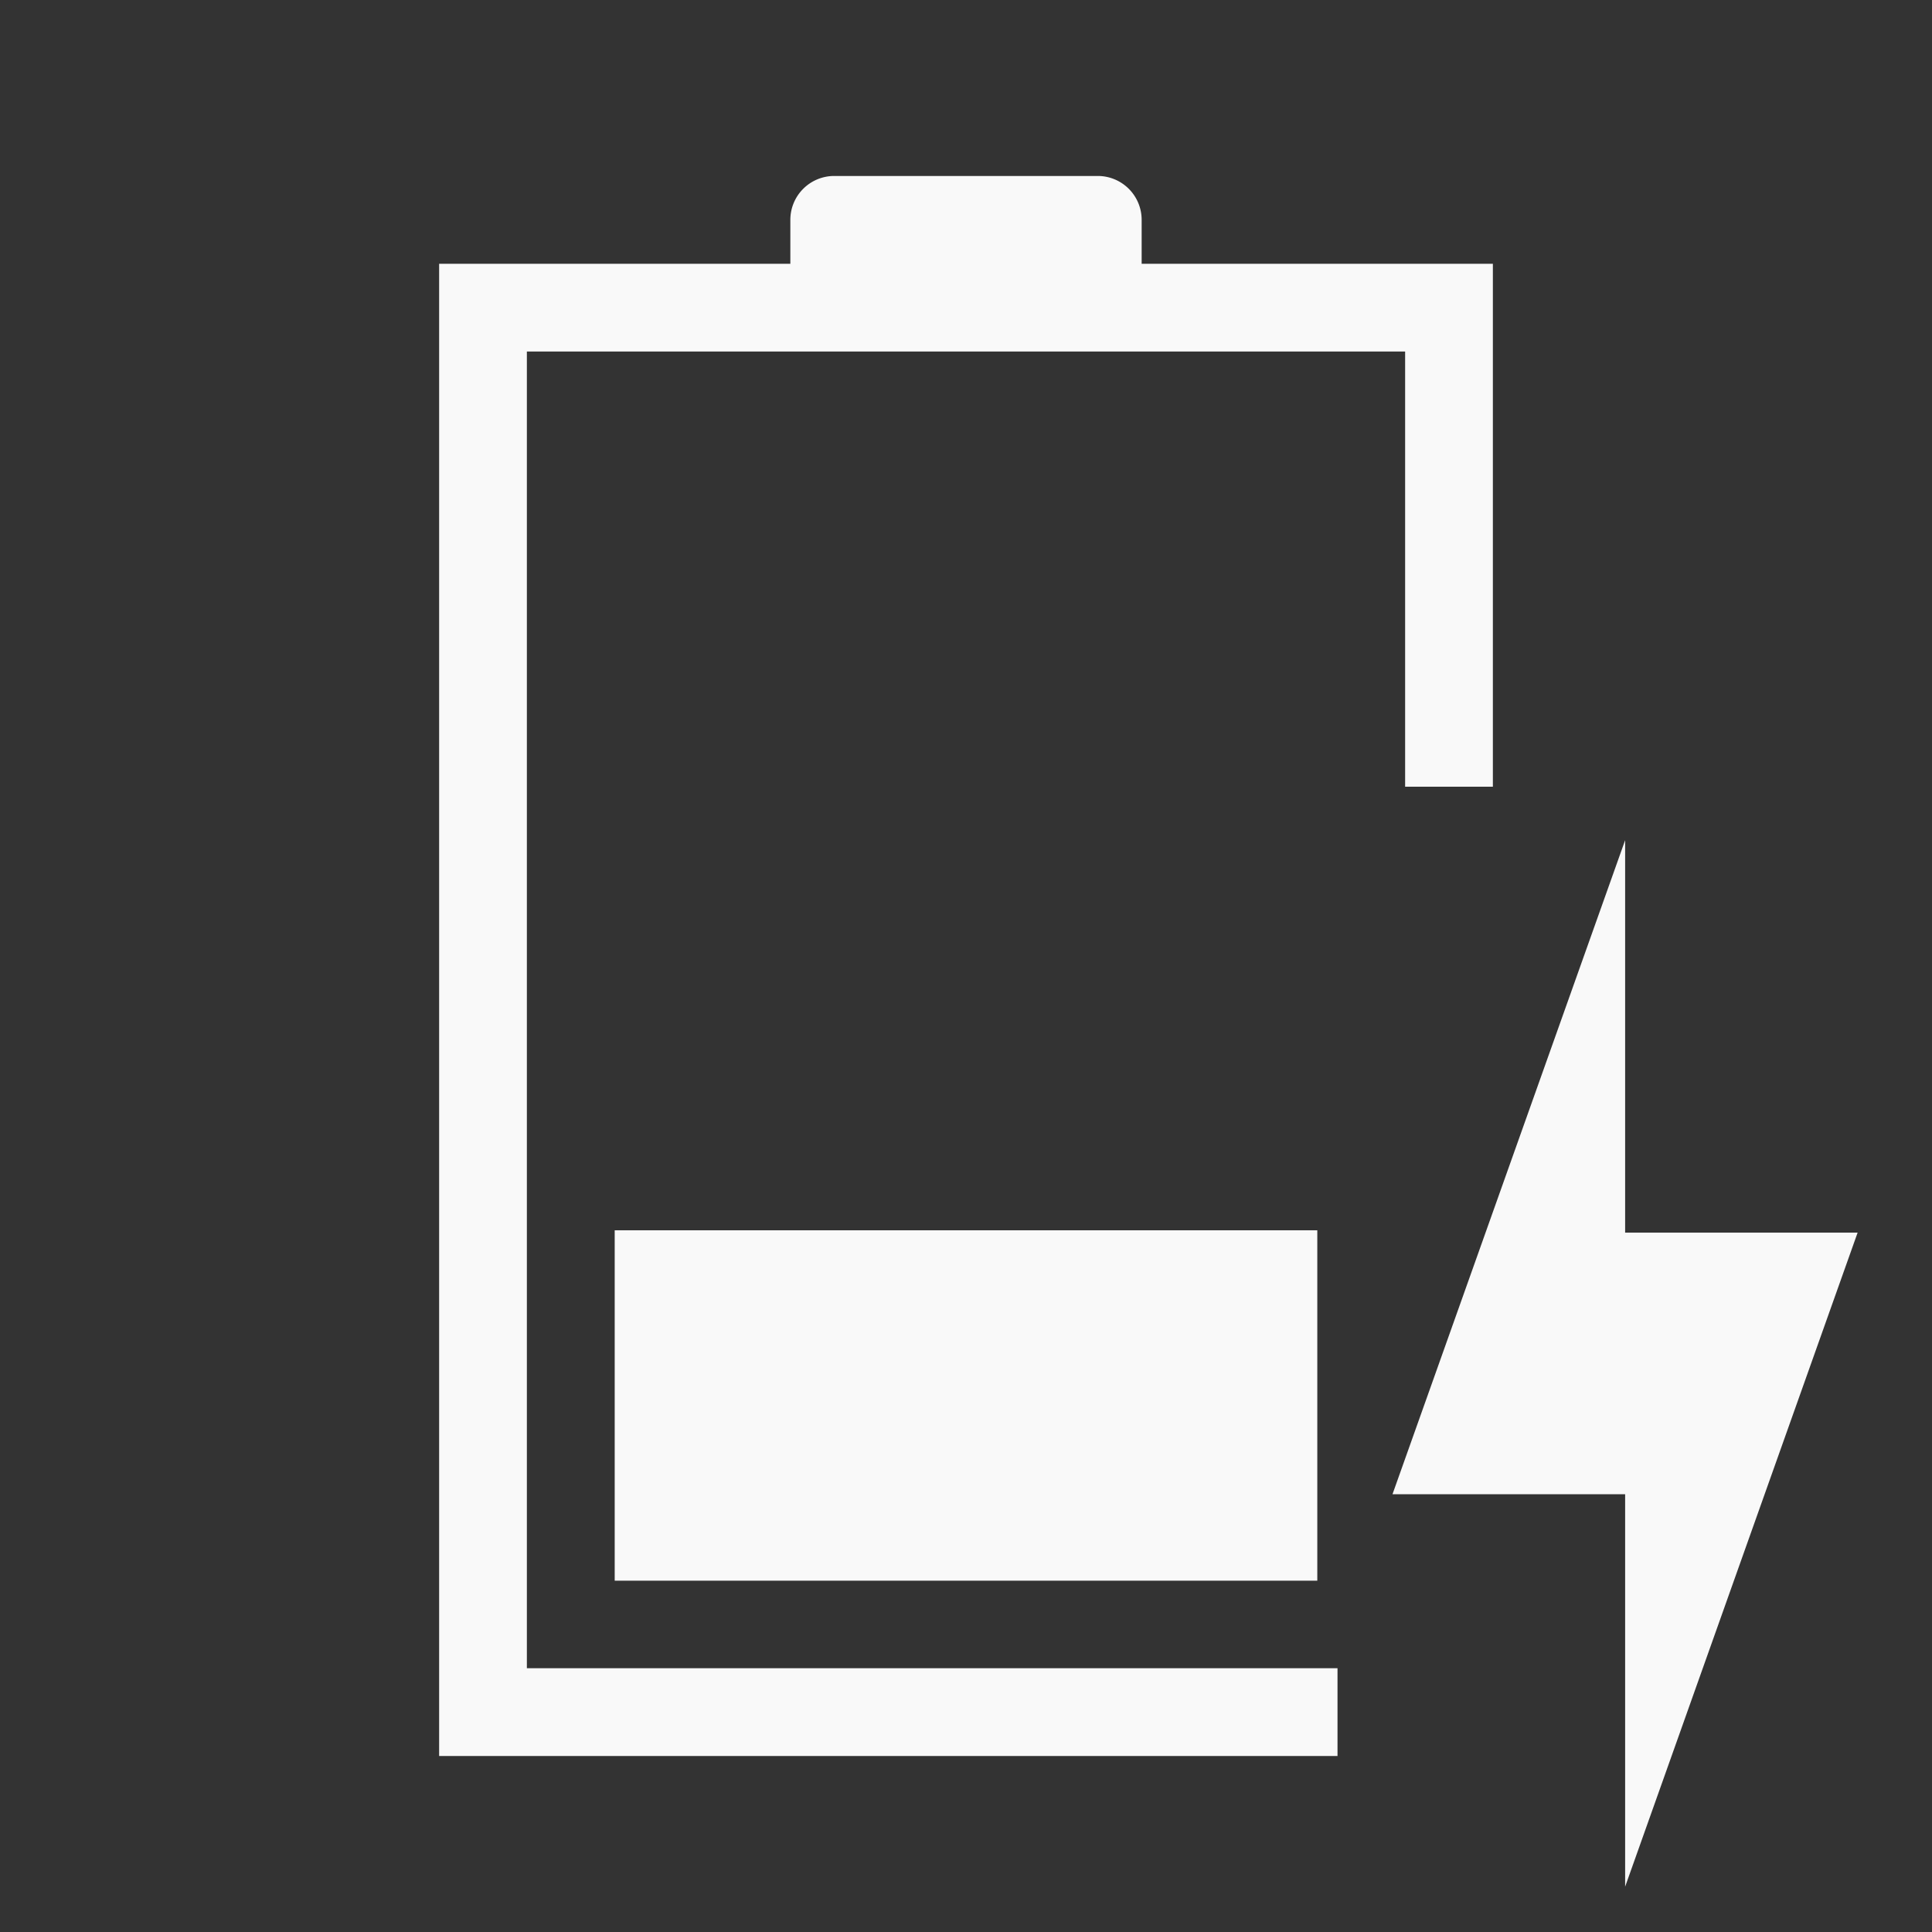 <?xml version="1.0" encoding="UTF-8" standalone="no"?>
<svg
   xmlns:dc="http://purl.org/dc/elements/1.1/"
   xmlns:cc="http://creativecommons.org/ns#"
   xmlns:rdf="http://www.w3.org/1999/02/22-rdf-syntax-ns#"
   xmlns:svg="http://www.w3.org/2000/svg"
   xmlns="http://www.w3.org/2000/svg"
   xmlns:sodipodi="http://sodipodi.sourceforge.net/DTD/sodipodi-0.dtd"
   xmlns:inkscape="http://www.inkscape.org/namespaces/inkscape"
   width="24"
   height="24"
   version="1.1"
   id="svg6"
   sodipodi:docname="battery-low-charging.svg"
   inkscape:version="0.92.4 (5da689c313, 2019-01-14)">
  <rect width="100%" height="100%" fill="#333333" stroke="none"/>
  <defs
     id="defs10" />
  <sodipodi:namedview
     pagecolor="#ffffff"
     bordercolor="#666666"
     borderopacity="1"
     objecttolerance="10"
     gridtolerance="10"
     guidetolerance="10"
     inkscape:pageopacity="0"
     inkscape:pageshadow="2"
     inkscape:window-width="1160"
     inkscape:window-height="480"
     id="namedview8"
     showgrid="false"
     inkscape:zoom="9.8333333"
     inkscape:cx="1.0677966"
     inkscape:cy="12"
     inkscape:window-x="0"
     inkscape:window-y="25"
     inkscape:window-maximized="0"
     inkscape:current-layer="svg6" />
  <path
     d="M 10.363,2.186 A 0.545,0.545 0 0 0 9.818,2.732 V 3.277 H 5.455 v 18.537 h 11.16 V 20.723 H 6.545 V 4.367 h 10.91 v 5.406 h 1.09 V 3.277 H 14.182 V 2.732 A 0.545,0.545 0 0 0 13.637,2.186 Z m 9.825,8.251 -2.89,8.125 h 2.89 v 4.875 l 2.888,-8.125 h -2.888 z"
     id="path2"
     inkscape:connector-curvature="0"
     style="color:#31363b;fill:#f9f9f9" />
  <path
     class="ColorScheme-Text"
     d="M 16.364,19.636 H 7.636 v -4.353 h 8.728 z"
     id="path4"
     inkscape:connector-curvature="0"
     style="color:#31363b;fill:#f9f9f9;fill-rule:evenodd" />
</svg>

